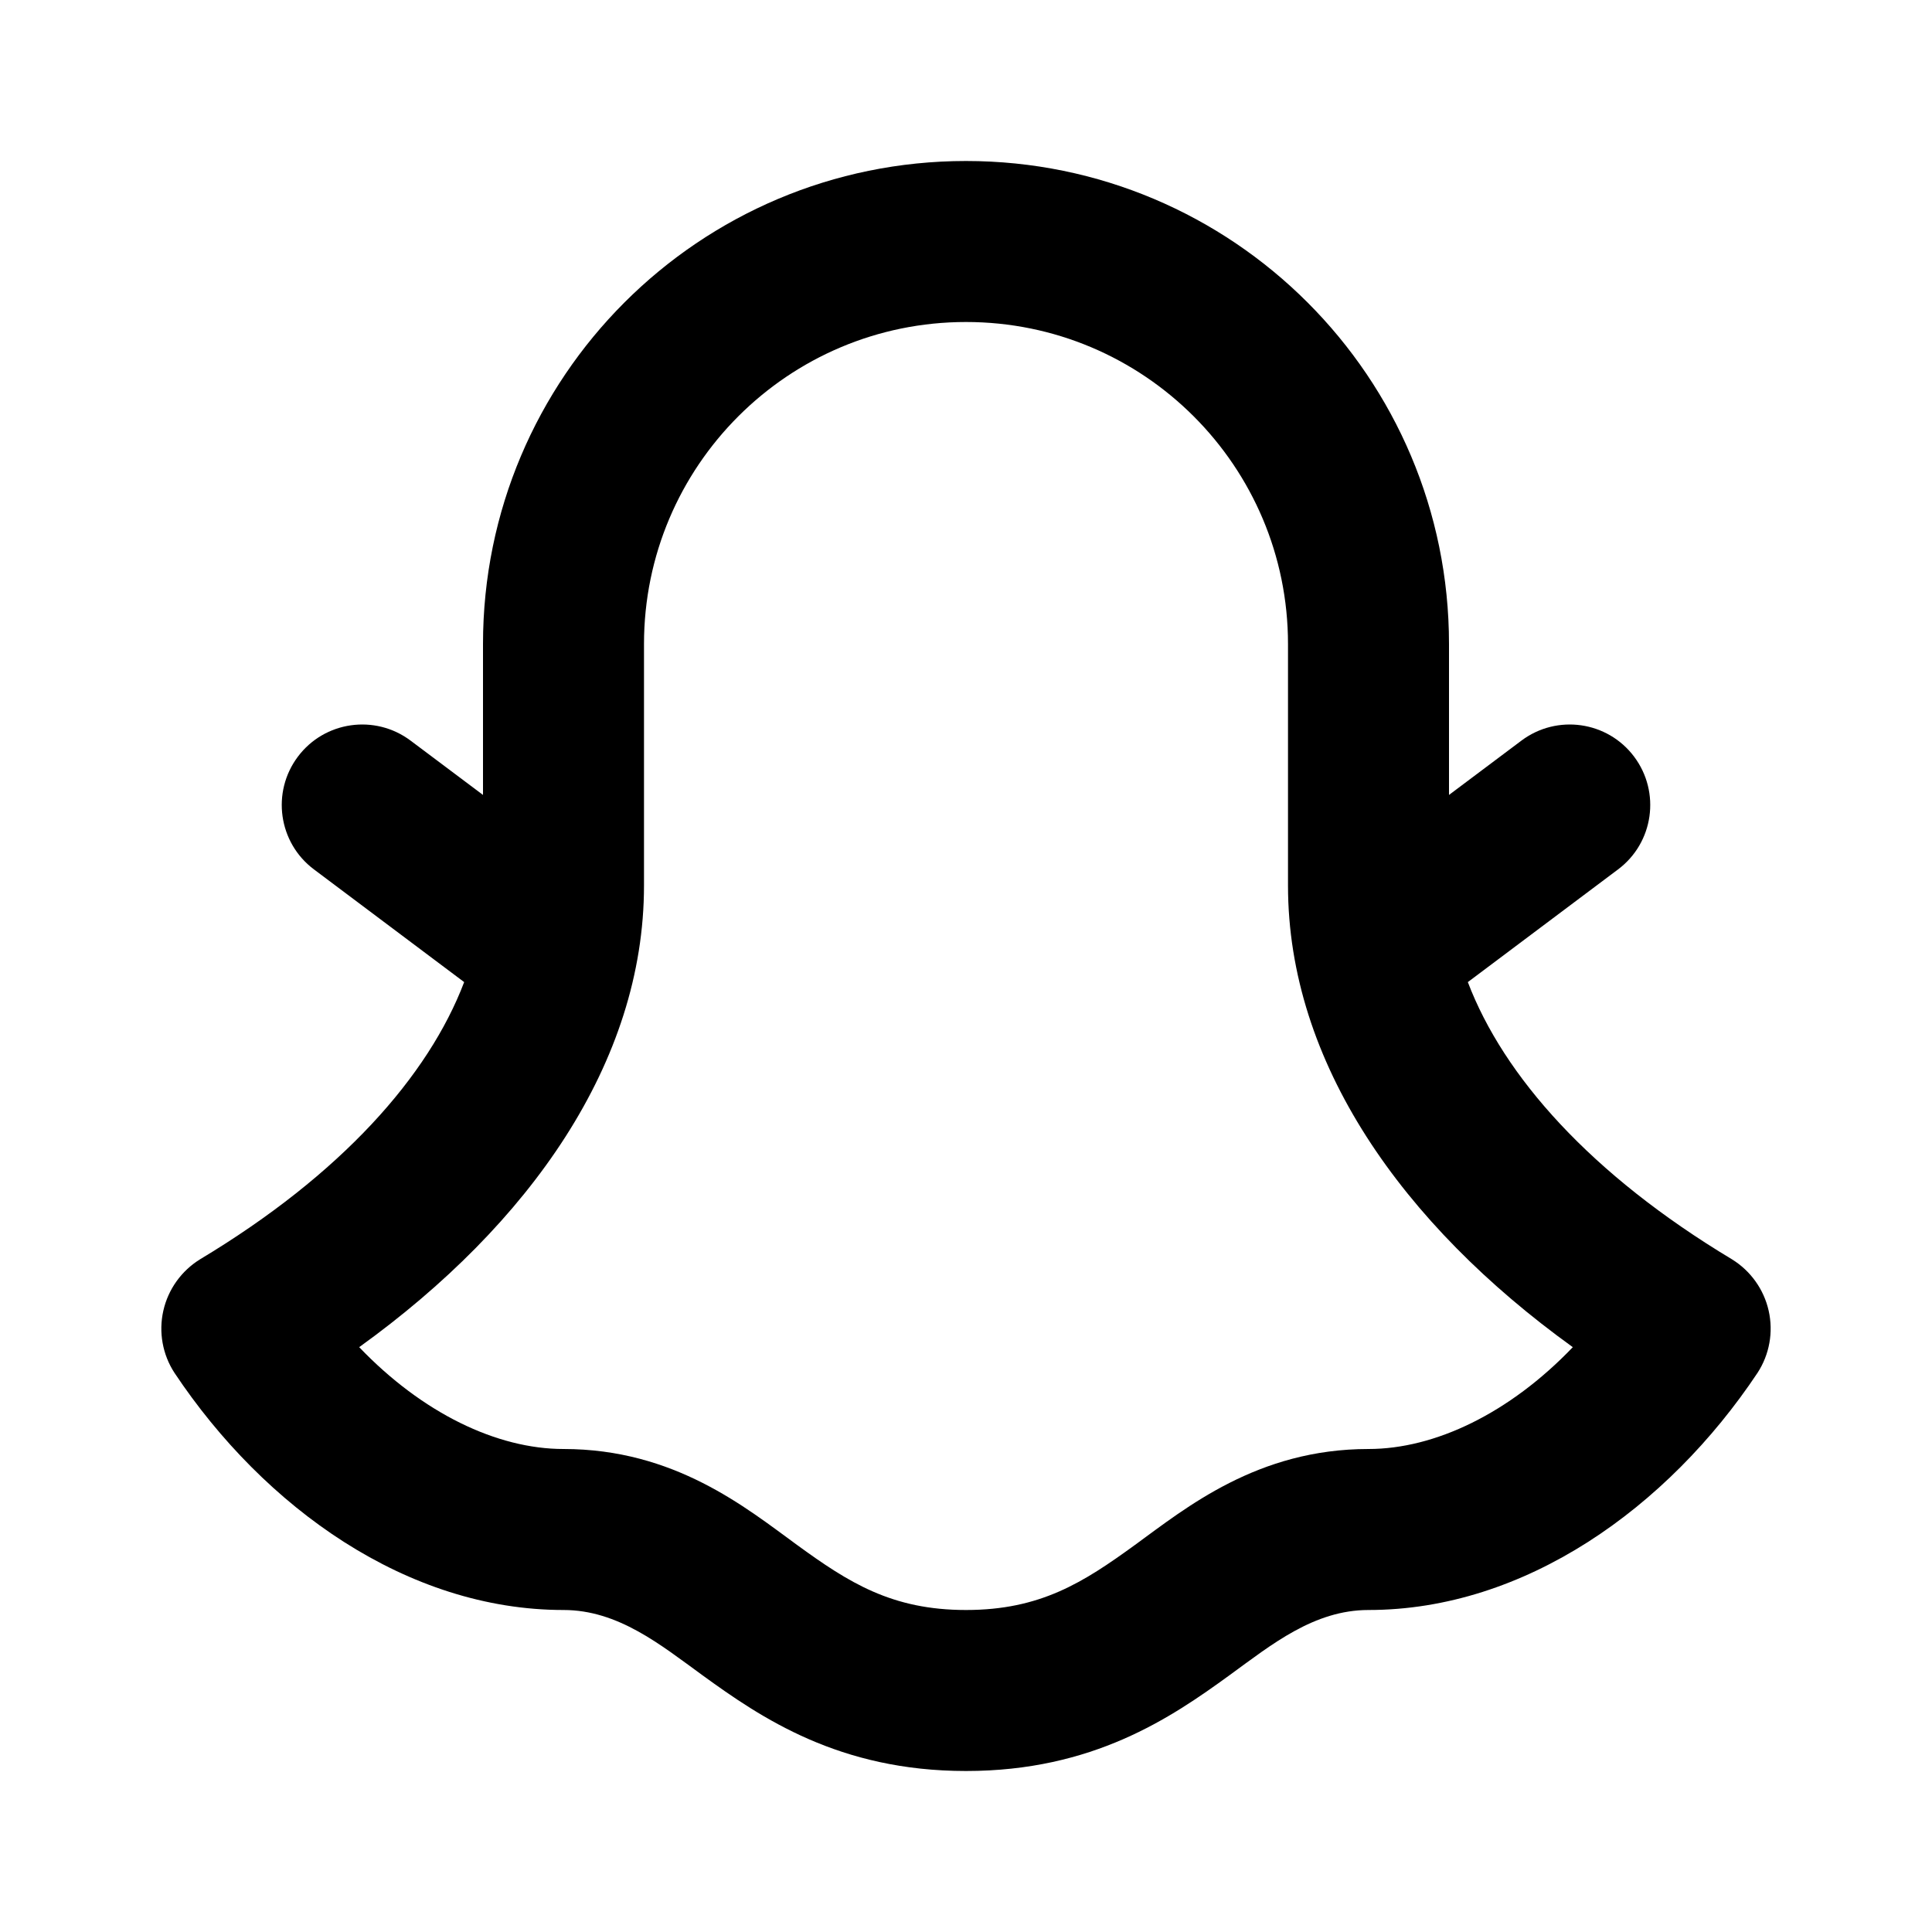 <svg xmlns="http://www.w3.org/2000/svg" width="24" height="24">
  <defs/>
  <path  d="M12,2 C15.314,2 18,4.686 18,8 L18,9.875 L18.9,9.2 C19.342,8.869 19.969,8.958 20.3,9.4 C20.631,9.842 20.542,10.469 20.1,10.8 L18.234,12.2 C18.678,13.368 19.761,14.59 21.514,15.643 C21.746,15.786 21.911,16.016 21.971,16.282 C22.031,16.548 21.981,16.827 21.832,17.055 C20.714,18.732 18.94,20 17,20 C16.323,20 15.797,20.429 15.275,20.809 C14.543,21.341 13.577,22 12,22 C10.423,22 9.456,21.34 8.724,20.809 C8.203,20.43 7.677,20 7,20 C5.06,20 3.286,18.732 2.168,17.055 C2.019,16.827 1.969,16.548 2.029,16.282 C2.089,16.016 2.254,15.786 2.486,15.643 C4.239,14.59 5.322,13.368 5.766,12.2 L3.9,10.8 C3.458,10.469 3.369,9.842 3.7,9.4 C4.031,8.958 4.658,8.869 5.1,9.2 L6,9.875 L6,8 C6,4.686 8.686,2 12,2 Z M8,8 L8,11 C8,13.199 6.58,15.209 4.462,16.735 C5.248,17.556 6.174,18 7,18 C8.379,18 9.265,18.728 9.9,19.191 C10.543,19.659 11.077,20 12,20 C12.923,20 13.456,19.659 14.1,19.191 C14.736,18.728 15.622,18 17,18 C17.825,18 18.752,17.556 19.538,16.735 C17.42,15.209 16,13.198 16,11 L16,8 C16,5.791 14.209,4 12,4 C9.791,4 8,5.791 8,8 Z"/>
</svg>

